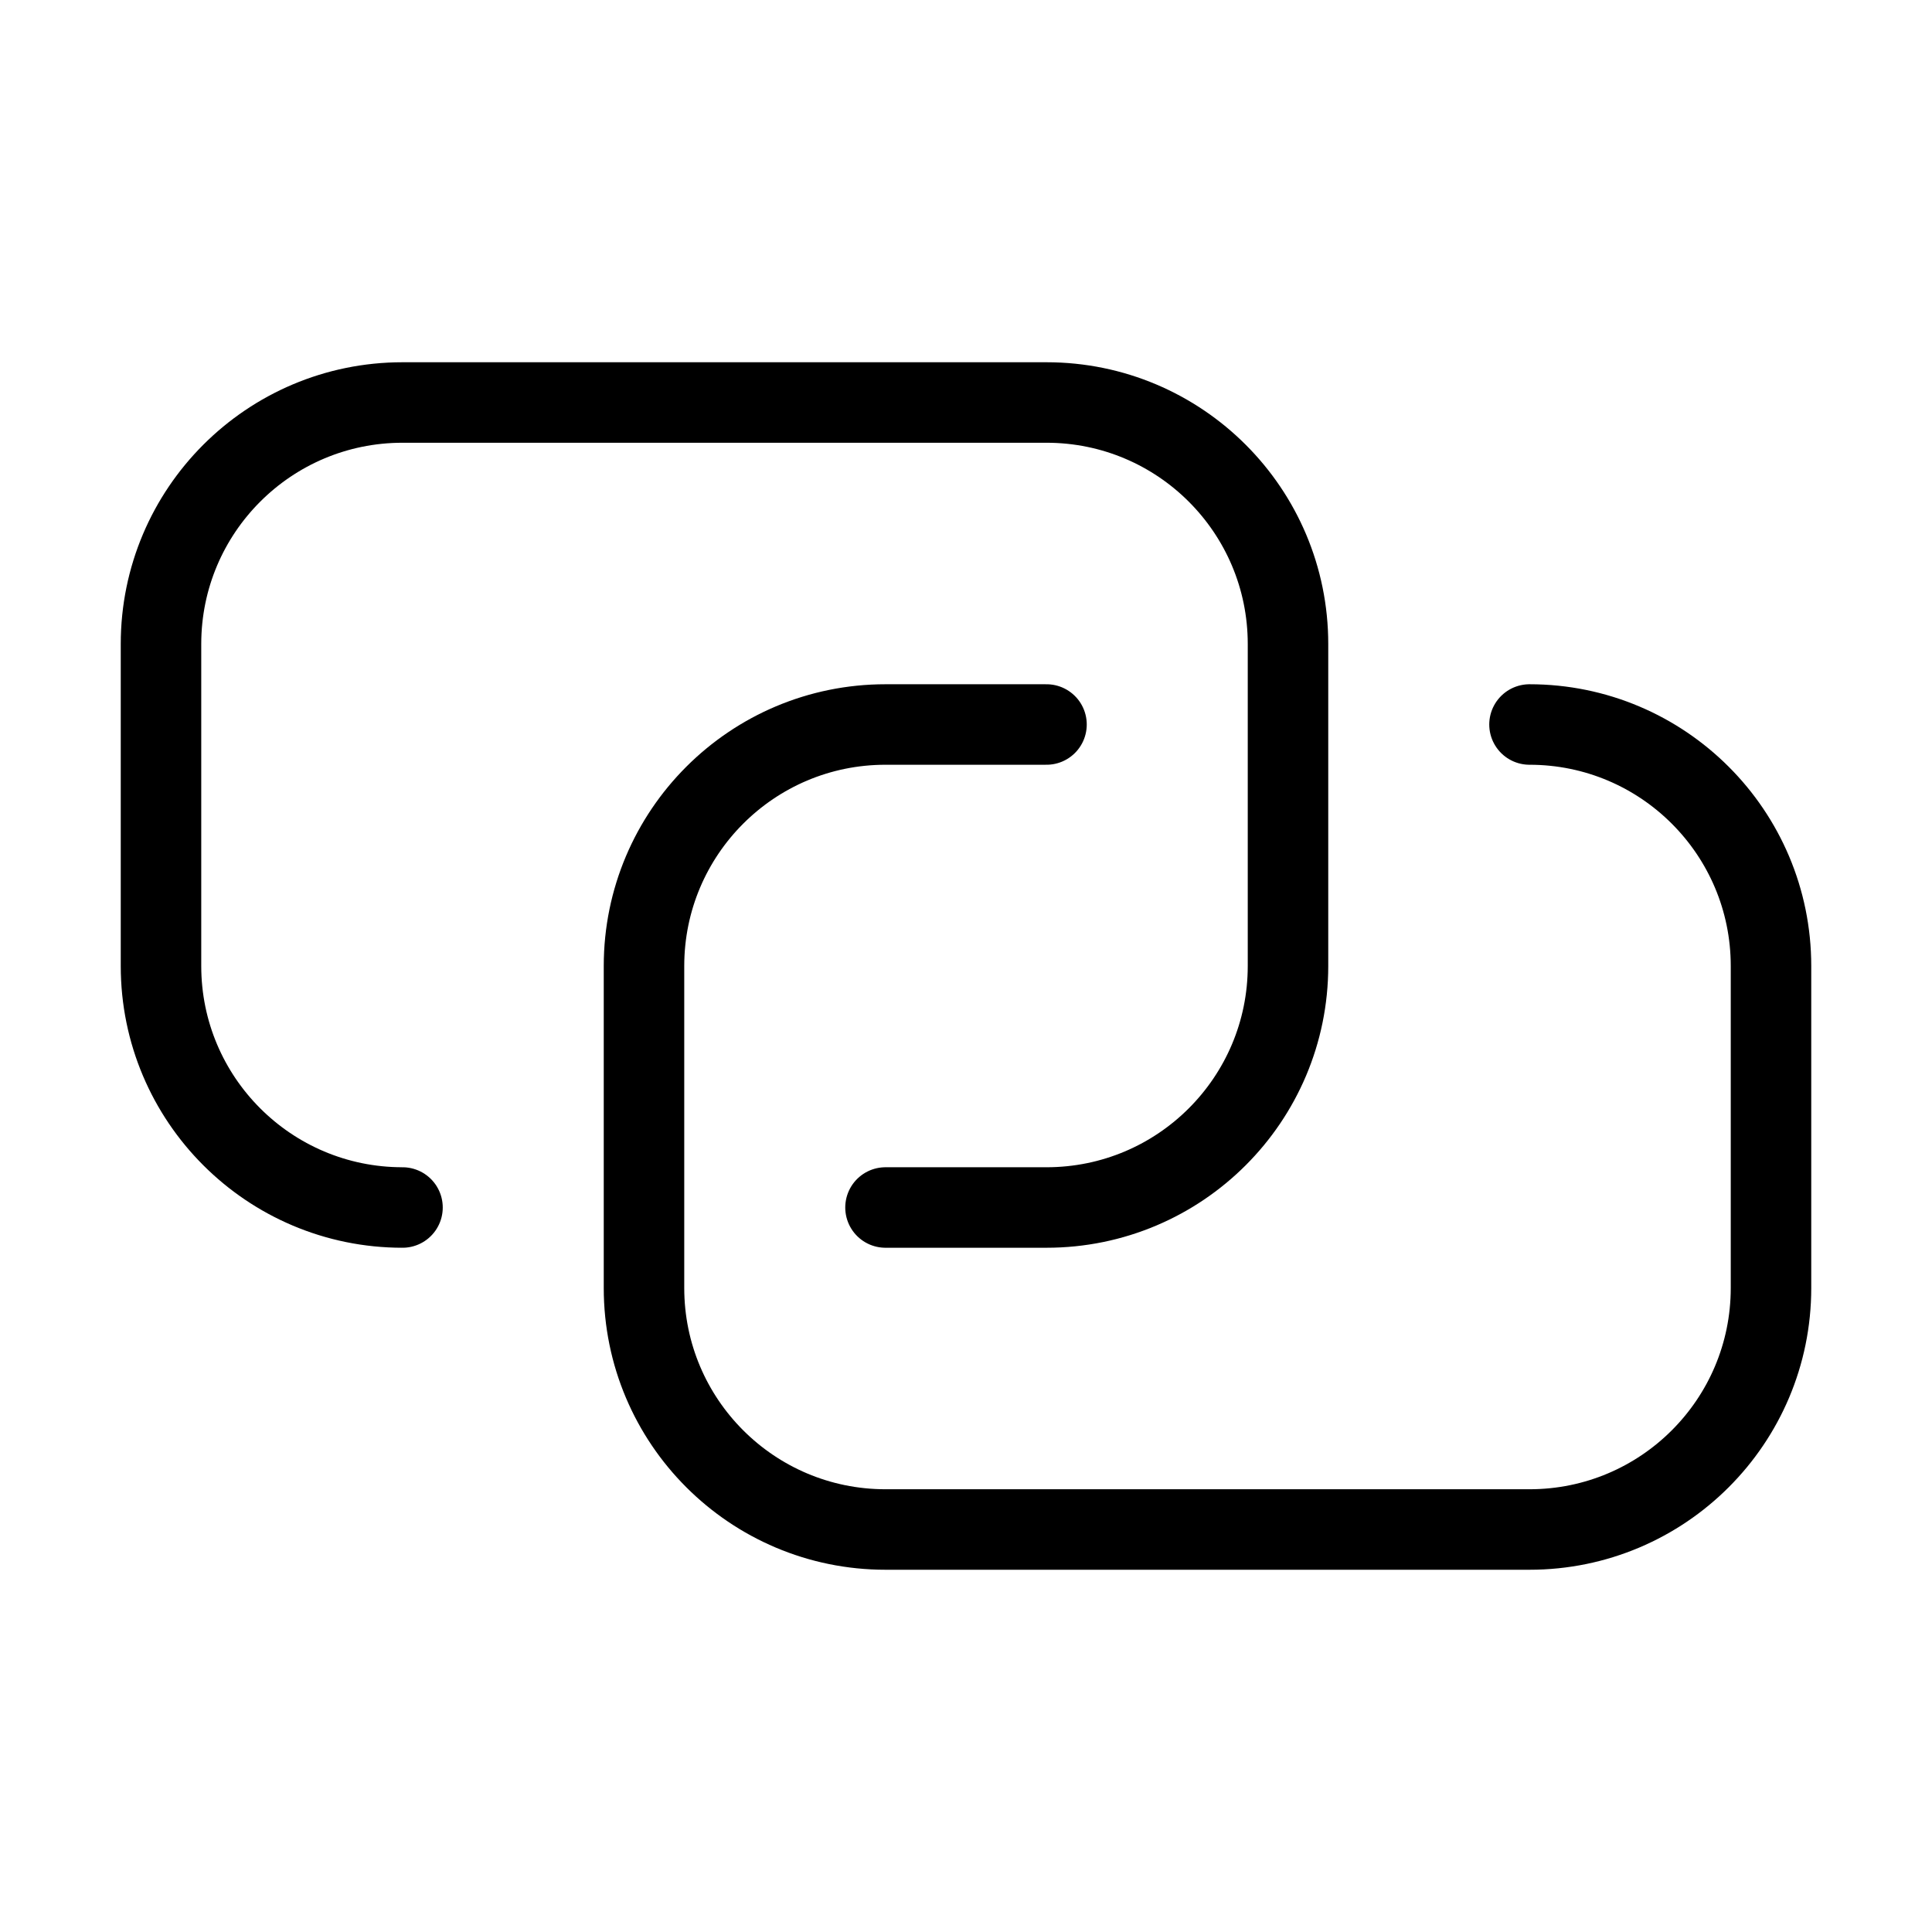 <svg data-token-name="deeplinks" width="24" height="24" viewBox="0 0 24 24" fill="none" xmlns="http://www.w3.org/2000/svg">
<path d="M11 15H13C14.657 15 16 13.657 16 12V8C16 6.343 14.657 5 13 5H5C3.343 5 2 6.343 2 8V12C2 13.657 3.343 15 5 15M13 9H11C9.343 9 8 10.343 8 12V16C8 17.657 9.343 19 11 19H19C20.657 19 22 17.657 22 16V12C22 10.343 20.657 9 19 9" stroke="currentColor" fill="none" stroke-linecap="round" stroke-linejoin="round"/>
</svg>
